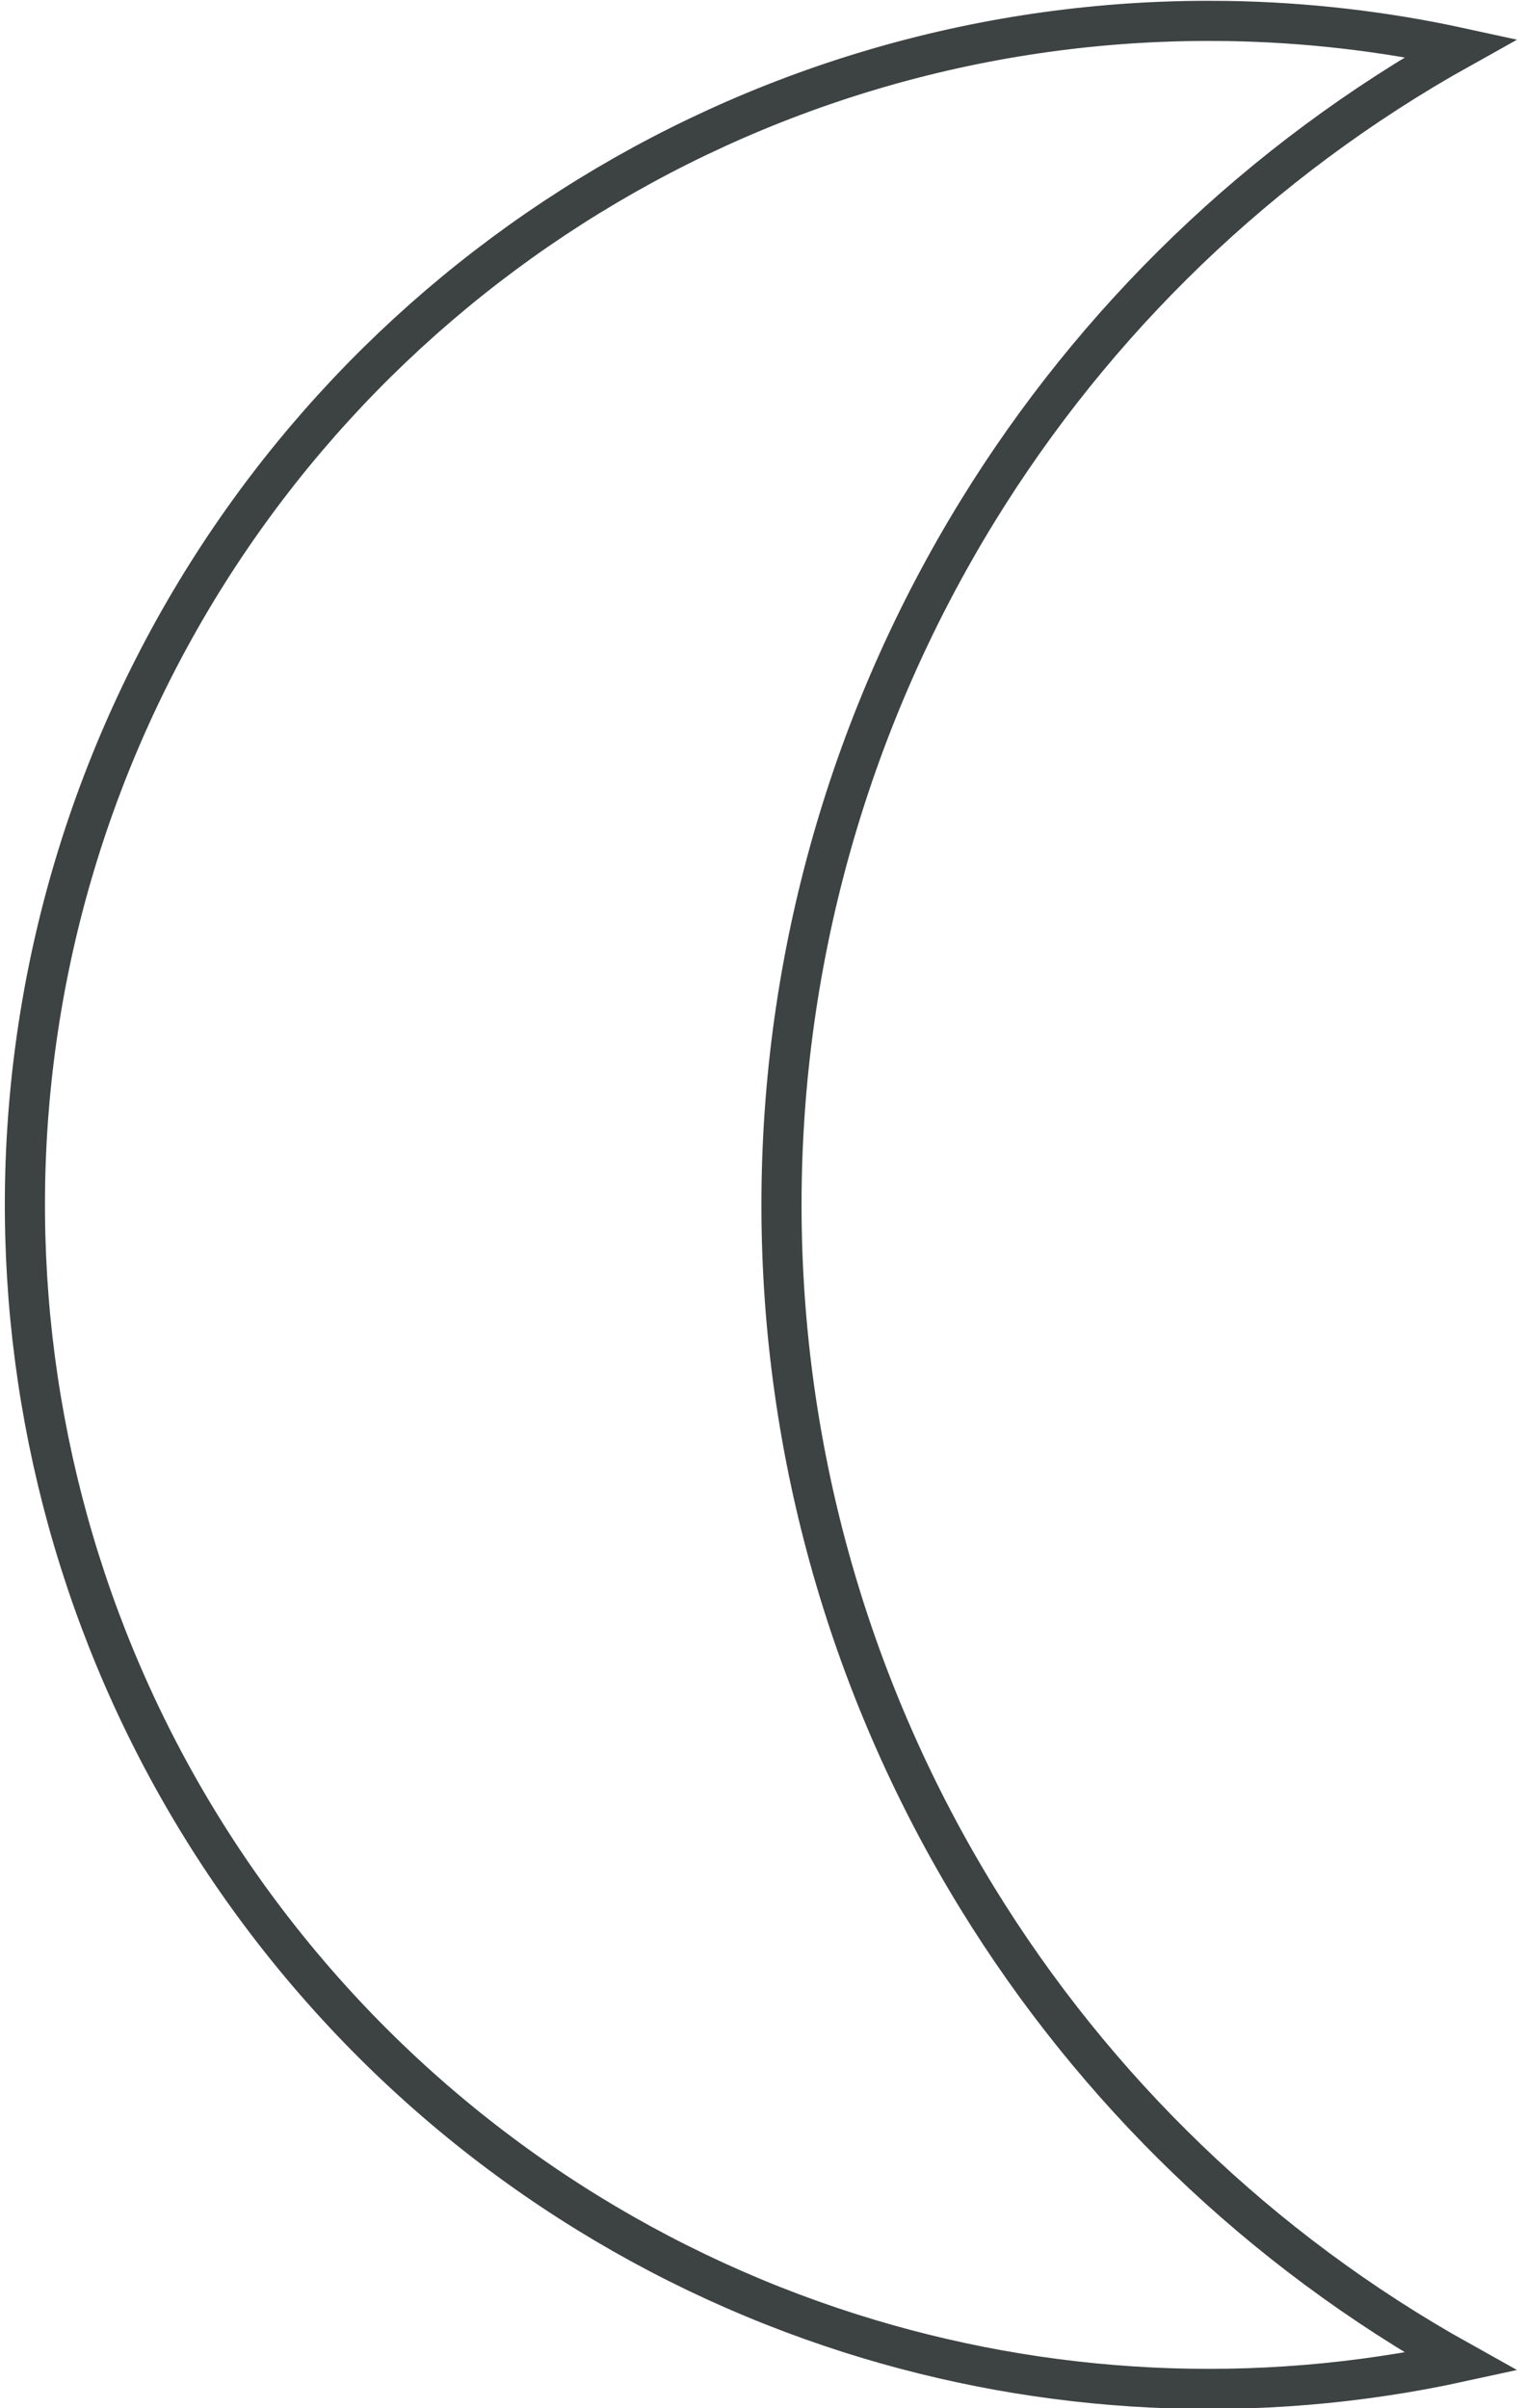 <?xml version="1.0" encoding="UTF-8"?>
<svg width="38px" height="60px" viewBox="0 0 38 60" version="1.1" xmlns="http://www.w3.org/2000/svg" xmlns:xlink="http://www.w3.org/1999/xlink">
    <title>26</title>
    <g id="页面-1" stroke="none" stroke-width="1" fill="none" fill-rule="evenodd">
        <g id="6-基础形状1" transform="translate(-488, -261)" stroke="#3D4242">
            <path d="M518.048,261.52 L518.582,261.523 C520.541,261.554 522.491,261.779 524.403,262.196 C519.385,264.993 515.274,268.997 512.36,273.736 C509.223,278.84 507.473,284.797 507.473,291.019 C507.473,297.24 509.223,303.197 512.36,308.301 C515.274,313.041 519.385,317.045 524.402,319.841 C519.271,320.961 514.034,320.672 509.193,319.135 C503.951,317.47 499.174,314.343 495.501,309.954 C491.827,305.566 489.589,300.313 488.872,294.861 C488.156,289.408 488.962,283.755 491.378,278.567 C493.793,273.379 497.601,269.124 502.235,266.162 C506.869,263.201 512.329,261.533 518.048,261.52 Z" id="26"></path>
        </g>
    </g>
</svg>